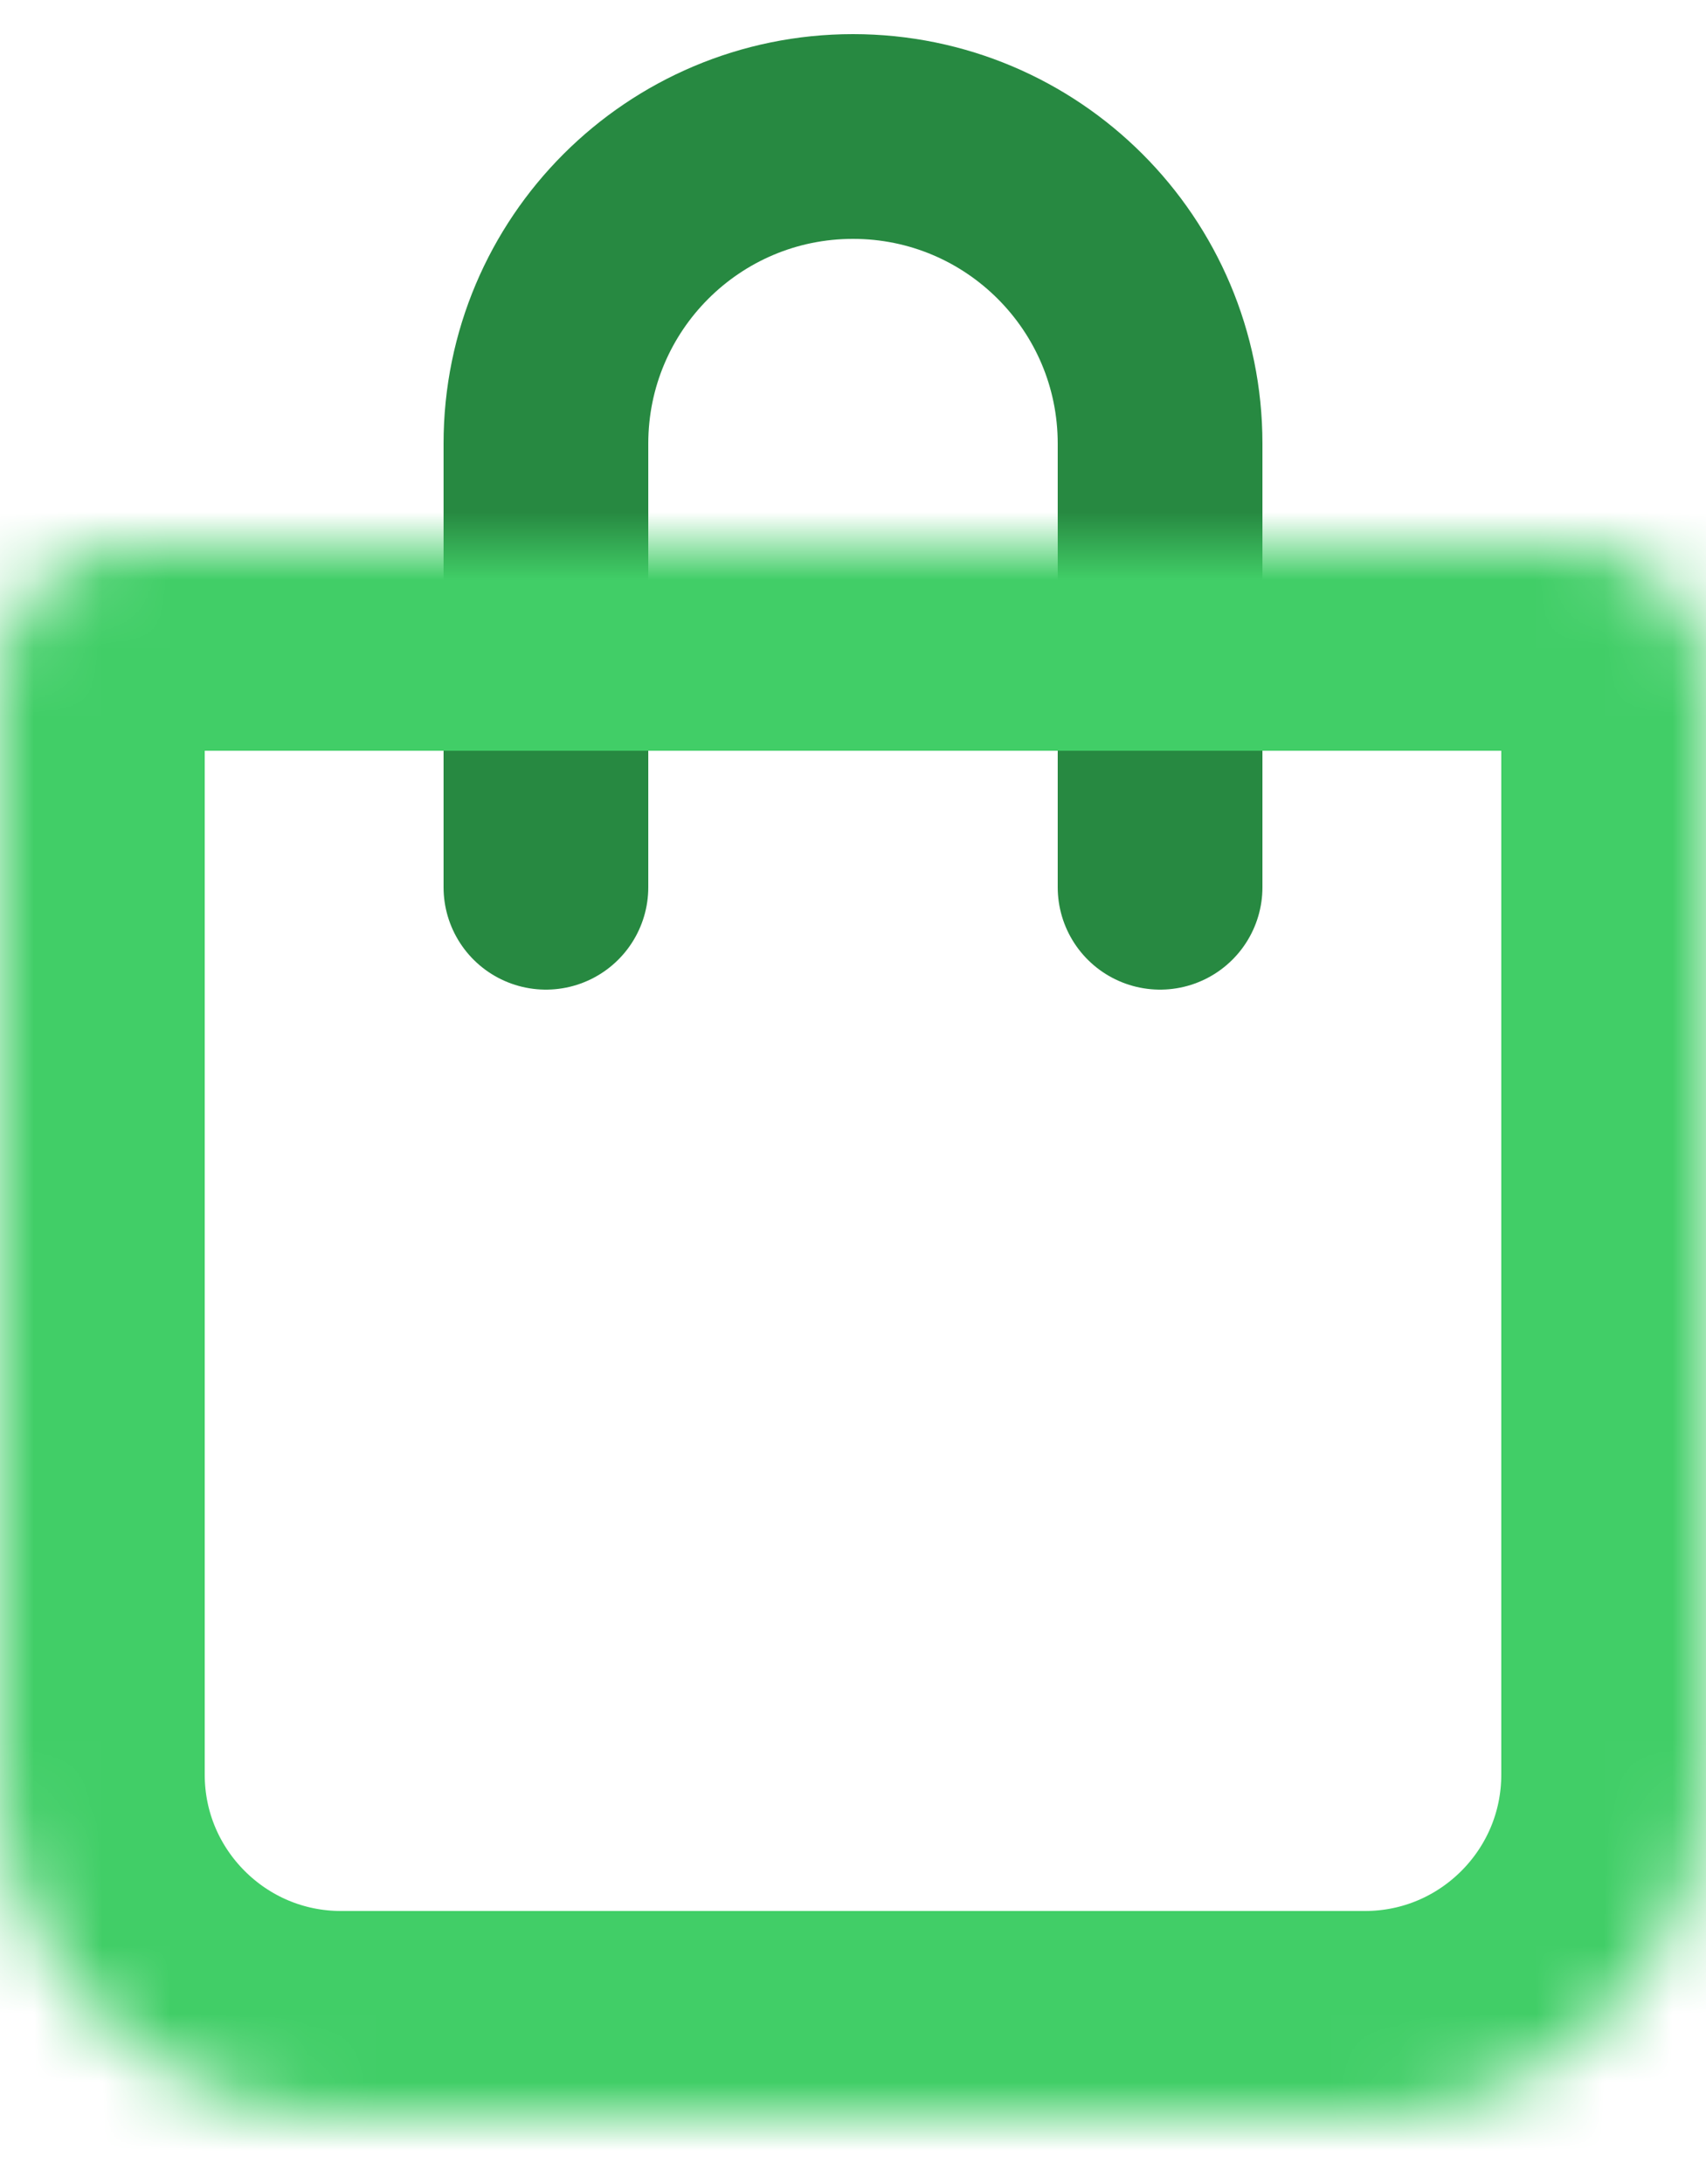 <svg width="25" height="32" viewBox="0 0 25 32" fill="none" xmlns="http://www.w3.org/2000/svg">
<path d="M8 13V6.5C8 4.015 10.015 2 12.5 2V2C14.985 2 17 4.015 17 6.5V13" stroke="#278941" stroke-width="3" stroke-linecap="round"/>
<mask id="path-2-inside-1_124_36" fill="white">
<path d="M0 10C0 8.895 0.895 8 2 8H23C24.105 8 25 8.895 25 10V26C25 28.761 22.761 31 20 31H5C2.239 31 0 28.761 0 26V10Z"/>
</mask>
<path d="M0 10C0 8.895 0.895 8 2 8H23C24.105 8 25 8.895 25 10V26C25 28.761 22.761 31 20 31H5C2.239 31 0 28.761 0 26V10Z" stroke="#41CE67" stroke-width="6" mask="url(#path-2-inside-1_124_36)"/>
</svg>
